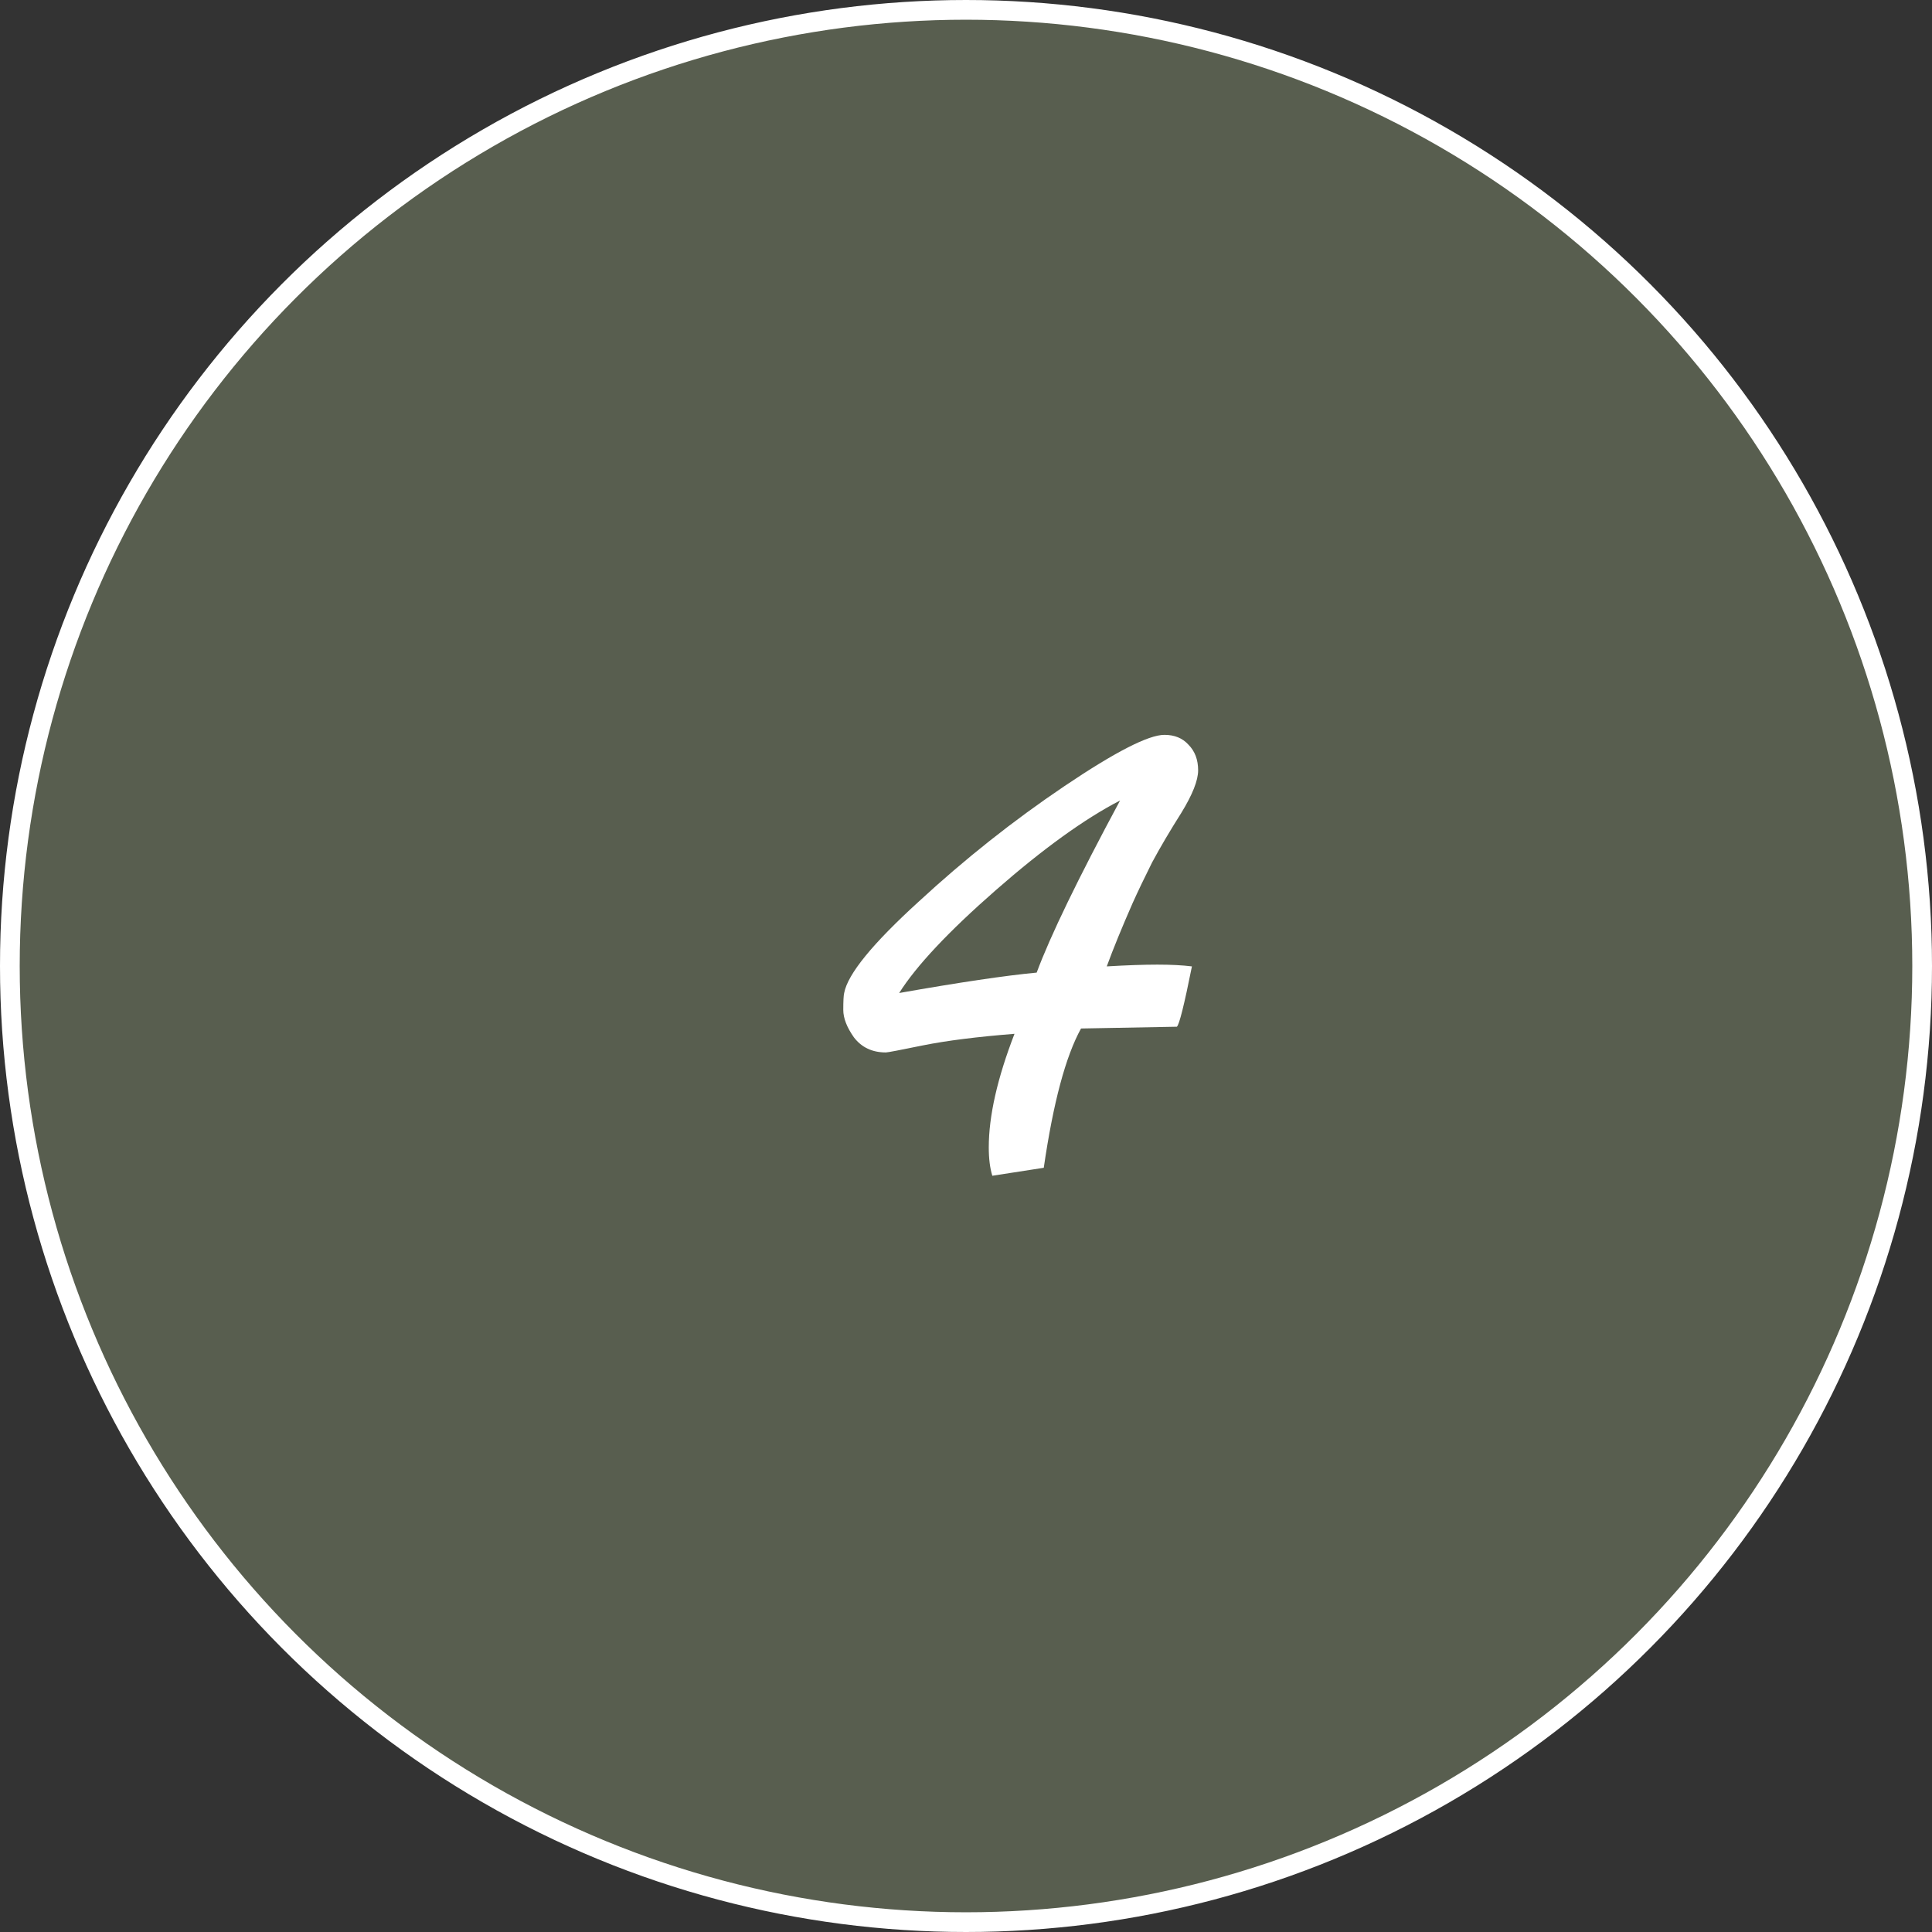 <svg width="98" height="98" viewBox="0 0 98 98" fill="none" xmlns="http://www.w3.org/2000/svg">
<rect x="0" y="0" width="98" height="98" fill="#333333" stroke="none"/>
<circle cx="49" cy="49" r="48.5" fill="#585E4F" stroke="white"/>
<path d="M50.155 58.2C50.155 56.61 50.59 54.69 51.46 52.44C49.57 52.59 48.025 52.785 46.825 53.025C45.655 53.265 45.025 53.385 44.935 53.385C44.245 53.385 43.705 53.13 43.315 52.62C42.955 52.11 42.775 51.645 42.775 51.225C42.775 50.775 42.79 50.49 42.82 50.37C43 49.41 44.26 47.865 46.6 45.735C48.94 43.575 51.4 41.625 53.98 39.885C56.56 38.145 58.255 37.275 59.065 37.275C59.575 37.275 59.98 37.44 60.28 37.77C60.61 38.1 60.775 38.535 60.775 39.075C60.775 39.585 60.49 40.305 59.92 41.235C59.35 42.135 58.855 42.975 58.435 43.755C58.045 44.535 57.715 45.225 57.445 45.825C56.905 47.055 56.47 48.12 56.14 49.02C57.16 48.96 58.015 48.93 58.705 48.93C59.395 48.93 59.98 48.96 60.46 49.02C60.07 50.97 59.815 51.99 59.695 52.08L54.835 52.17C54.055 53.58 53.425 55.935 52.945 59.235L50.335 59.64C50.215 59.25 50.155 58.77 50.155 58.2ZM52.585 49.335C53.275 47.475 54.685 44.565 56.815 40.605C55.015 41.535 52.915 43.05 50.515 45.15C48.115 47.25 46.48 48.99 45.61 50.37C48.67 49.83 50.995 49.485 52.585 49.335Z" fill="white"/>
</svg>
